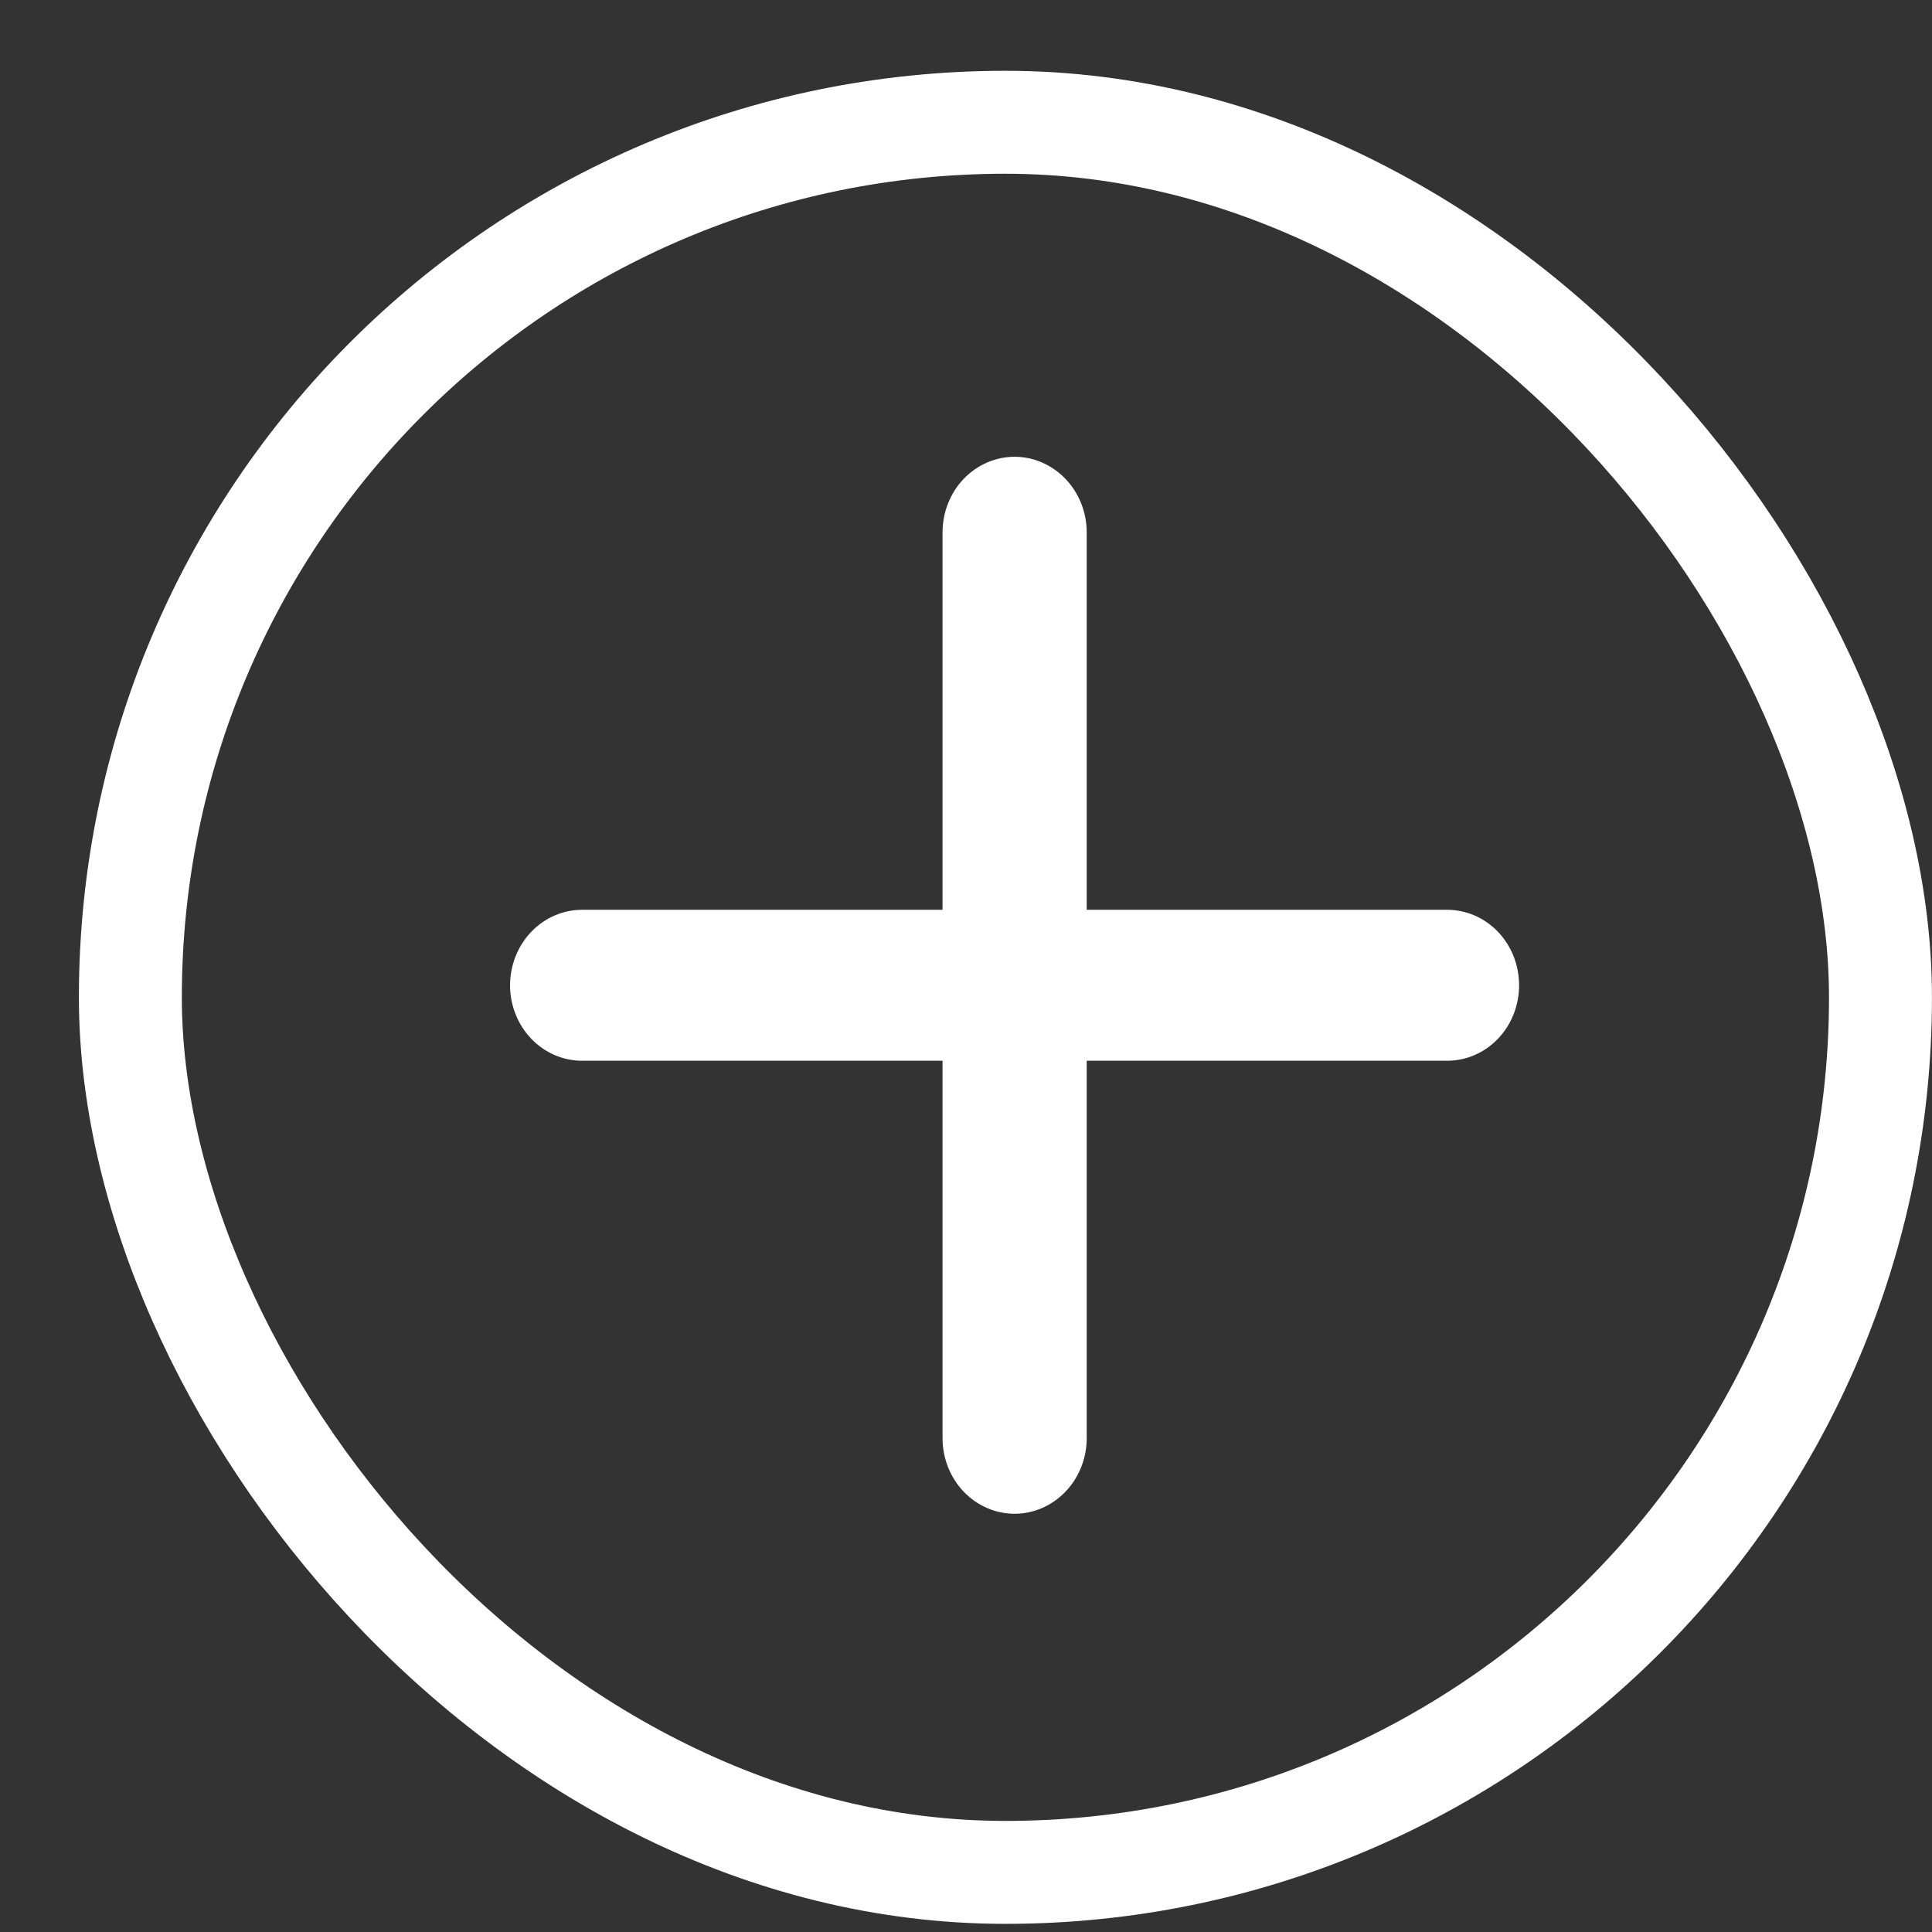 <svg width="21" height="21" viewBox="0 0 21 21" fill="none" xmlns="http://www.w3.org/2000/svg">
<rect x="0" y="0" width="21" height="21" fill="#333333" stroke="none"/>
<rect x="1.417" y="1.329" width="19.023" height="19.023" rx="9.512" stroke="white" stroke-width="1.119"/>
<path d="M11.028 4.965C11.236 4.965 11.435 5.052 11.582 5.206C11.729 5.36 11.812 5.568 11.812 5.786V9.889H15.729C15.937 9.889 16.136 9.975 16.283 10.129C16.43 10.283 16.512 10.492 16.512 10.71C16.512 10.927 16.43 11.136 16.283 11.29C16.136 11.444 15.937 11.53 15.729 11.53H11.812V15.633C11.812 15.851 11.729 16.059 11.582 16.213C11.435 16.367 11.236 16.454 11.028 16.454C10.821 16.454 10.621 16.367 10.474 16.213C10.328 16.059 10.245 15.851 10.245 15.633V11.53H6.328C6.12 11.53 5.921 11.444 5.774 11.29C5.627 11.136 5.544 10.927 5.544 10.71C5.544 10.492 5.627 10.283 5.774 10.129C5.921 9.975 6.12 9.889 6.328 9.889H10.245V5.786C10.245 5.568 10.328 5.36 10.474 5.206C10.621 5.052 10.821 4.965 11.028 4.965Z" fill="white"/>
</svg>
